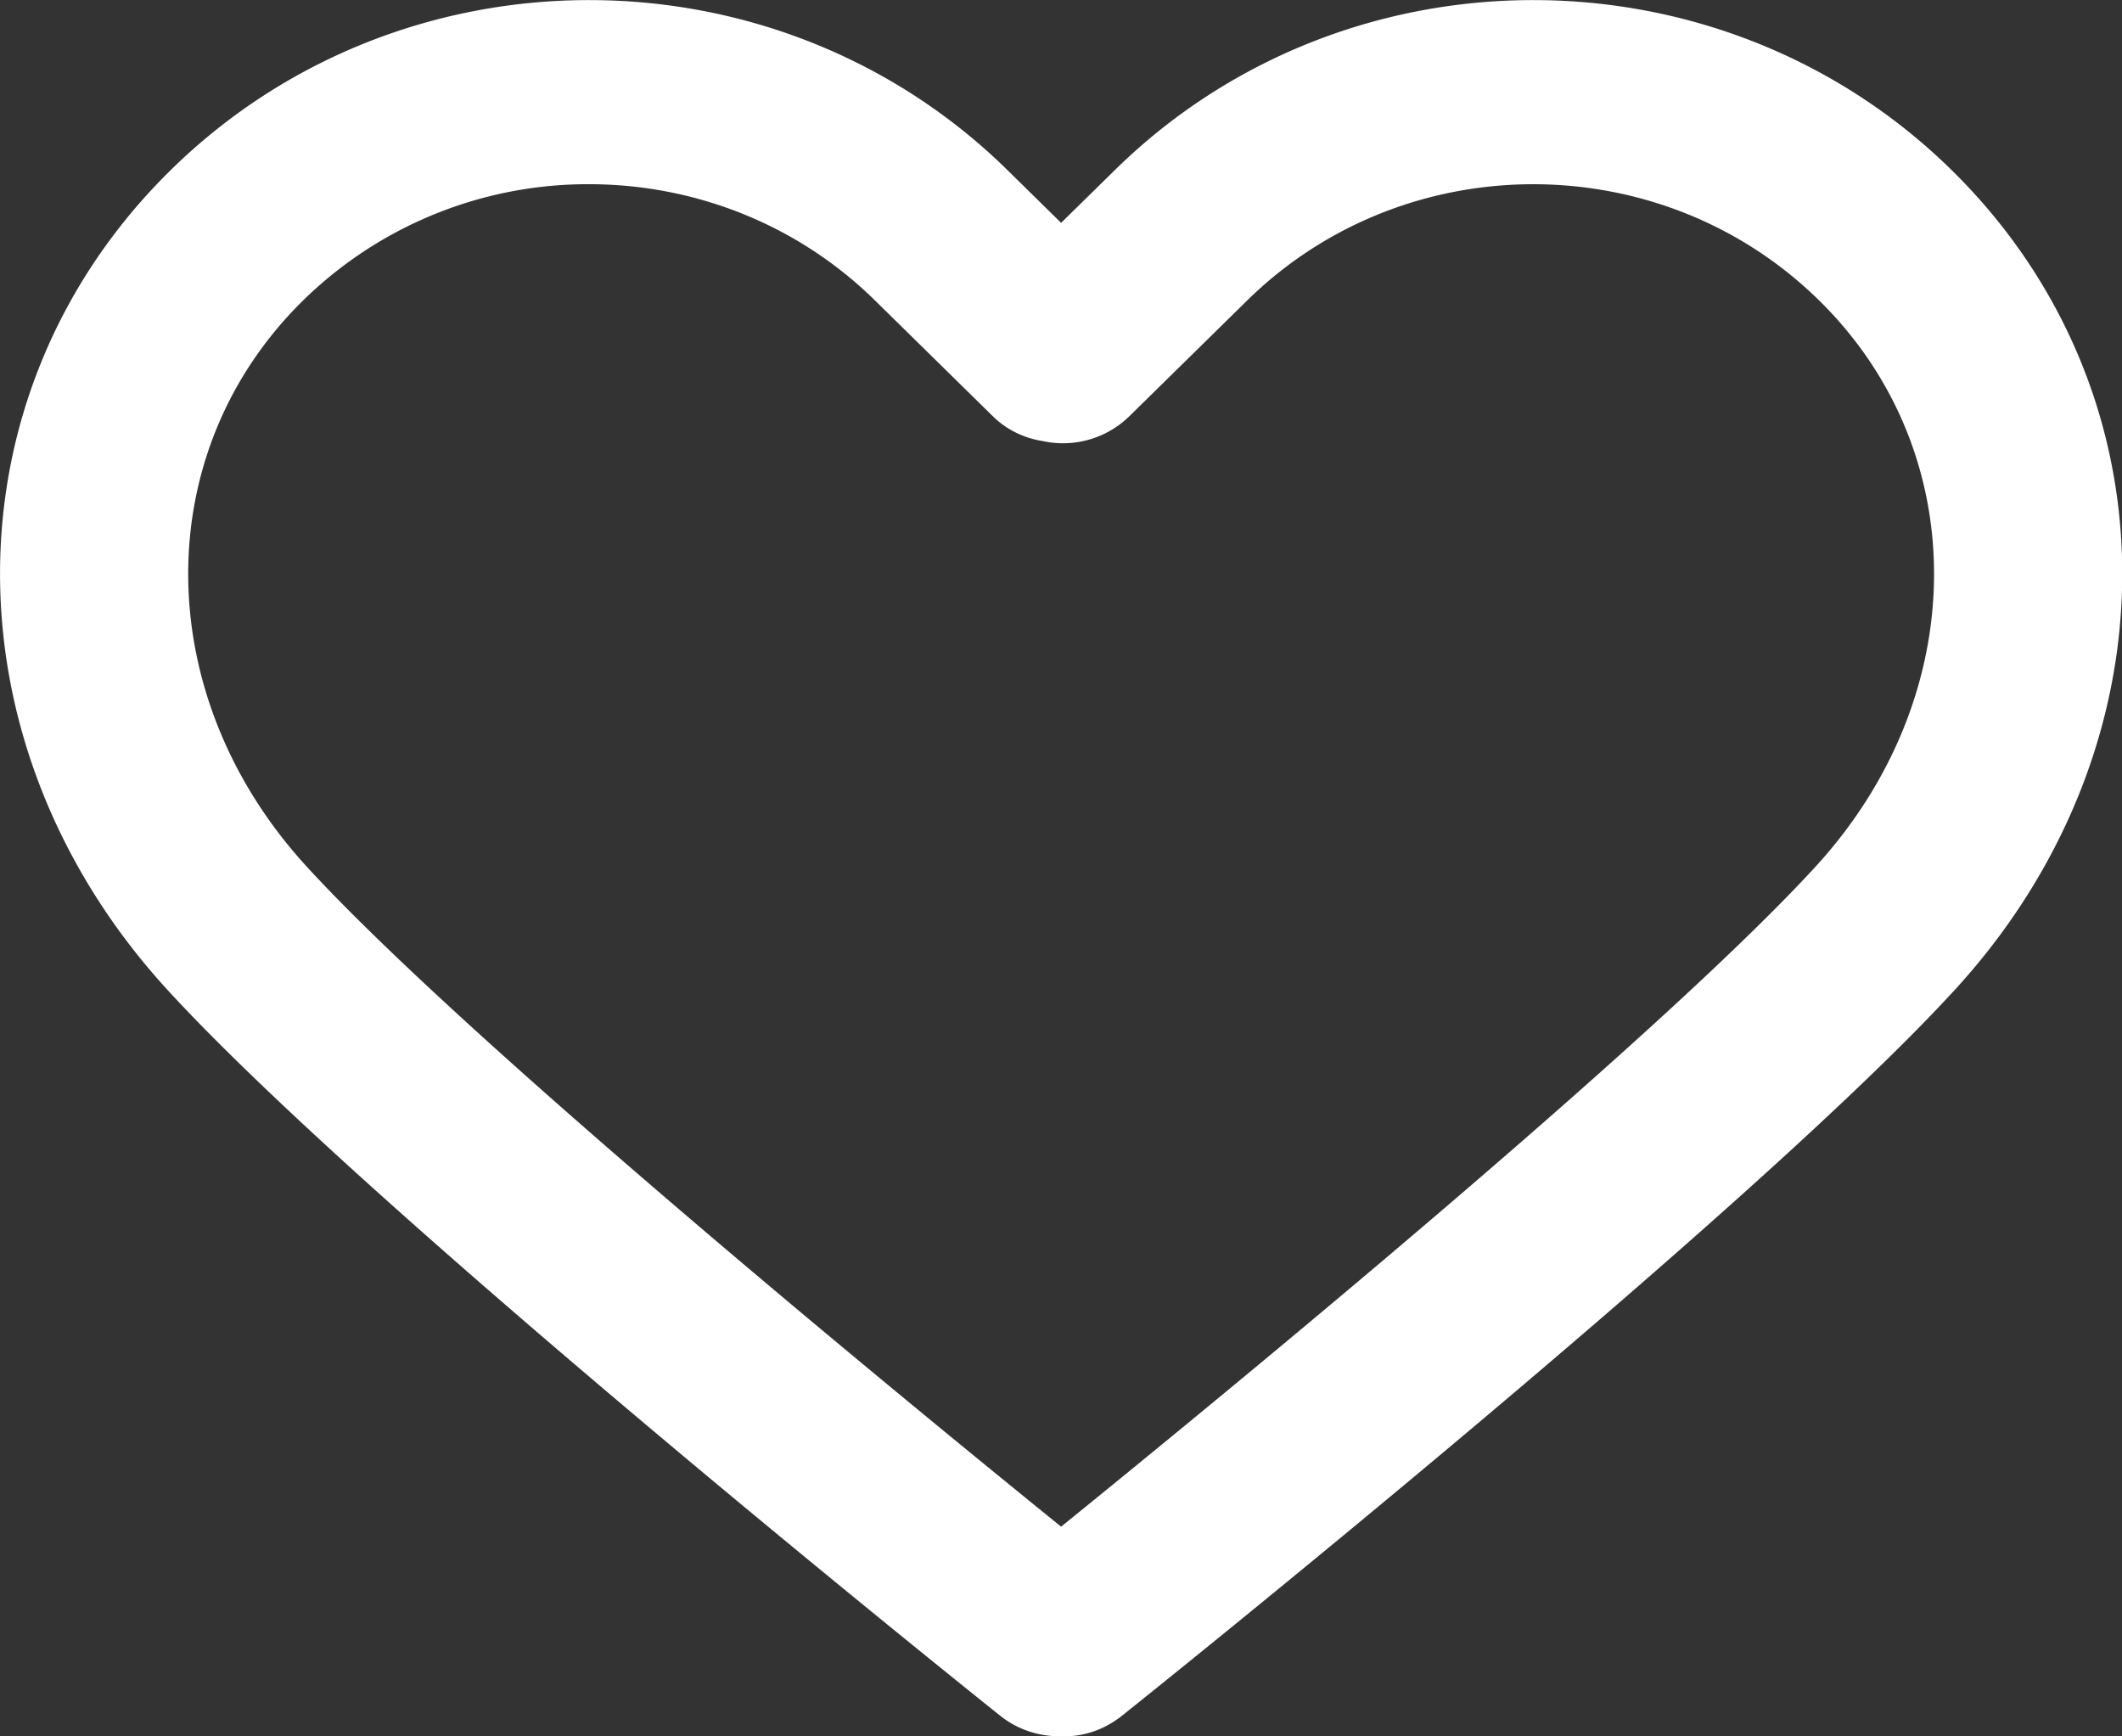 <svg xmlns="http://www.w3.org/2000/svg" preserveAspectRatio="xMidYMid" width="44" height="36" viewBox="0 0 44 36"><rect x="0" y="0" width="44" height="36" fill="#333333" stroke="none"/><defs><style>.cls-1{fill:#fff;fill-rule:evenodd}</style></defs><path d="M40.47 3.529c-4.786-4.703-12.572-4.703-17.356 0L22.002 4.62l-1.11-1.091c-4.785-4.703-12.571-4.703-17.355 0-4.688 4.607-4.718 11.909-.071 16.987 4.239 4.629 16.739 14.63 17.27 15.053.36.288.793.428 1.224.428l.042-.001c.445.021.894-.13 1.266-.427.53-.423 13.032-10.424 17.272-15.054 4.647-5.077 4.616-12.379-.07-16.986zm-2.818 14.432c-3.305 3.608-12.389 11.05-15.65 13.691-3.261-2.64-12.344-10.082-15.648-13.691-3.242-3.541-3.272-8.585-.07-11.731a8.435 8.435 0 0 1 5.93-2.411c2.147 0 4.295.803 5.93 2.411l2.443 2.4c.291.286.657.457 1.042.516a1.968 1.968 0 0 0 1.787-.515L25.86 6.23c3.271-3.214 8.592-3.214 11.861 0 3.202 3.146 3.172 8.19-.069 11.731z" class="cls-1"/></svg>